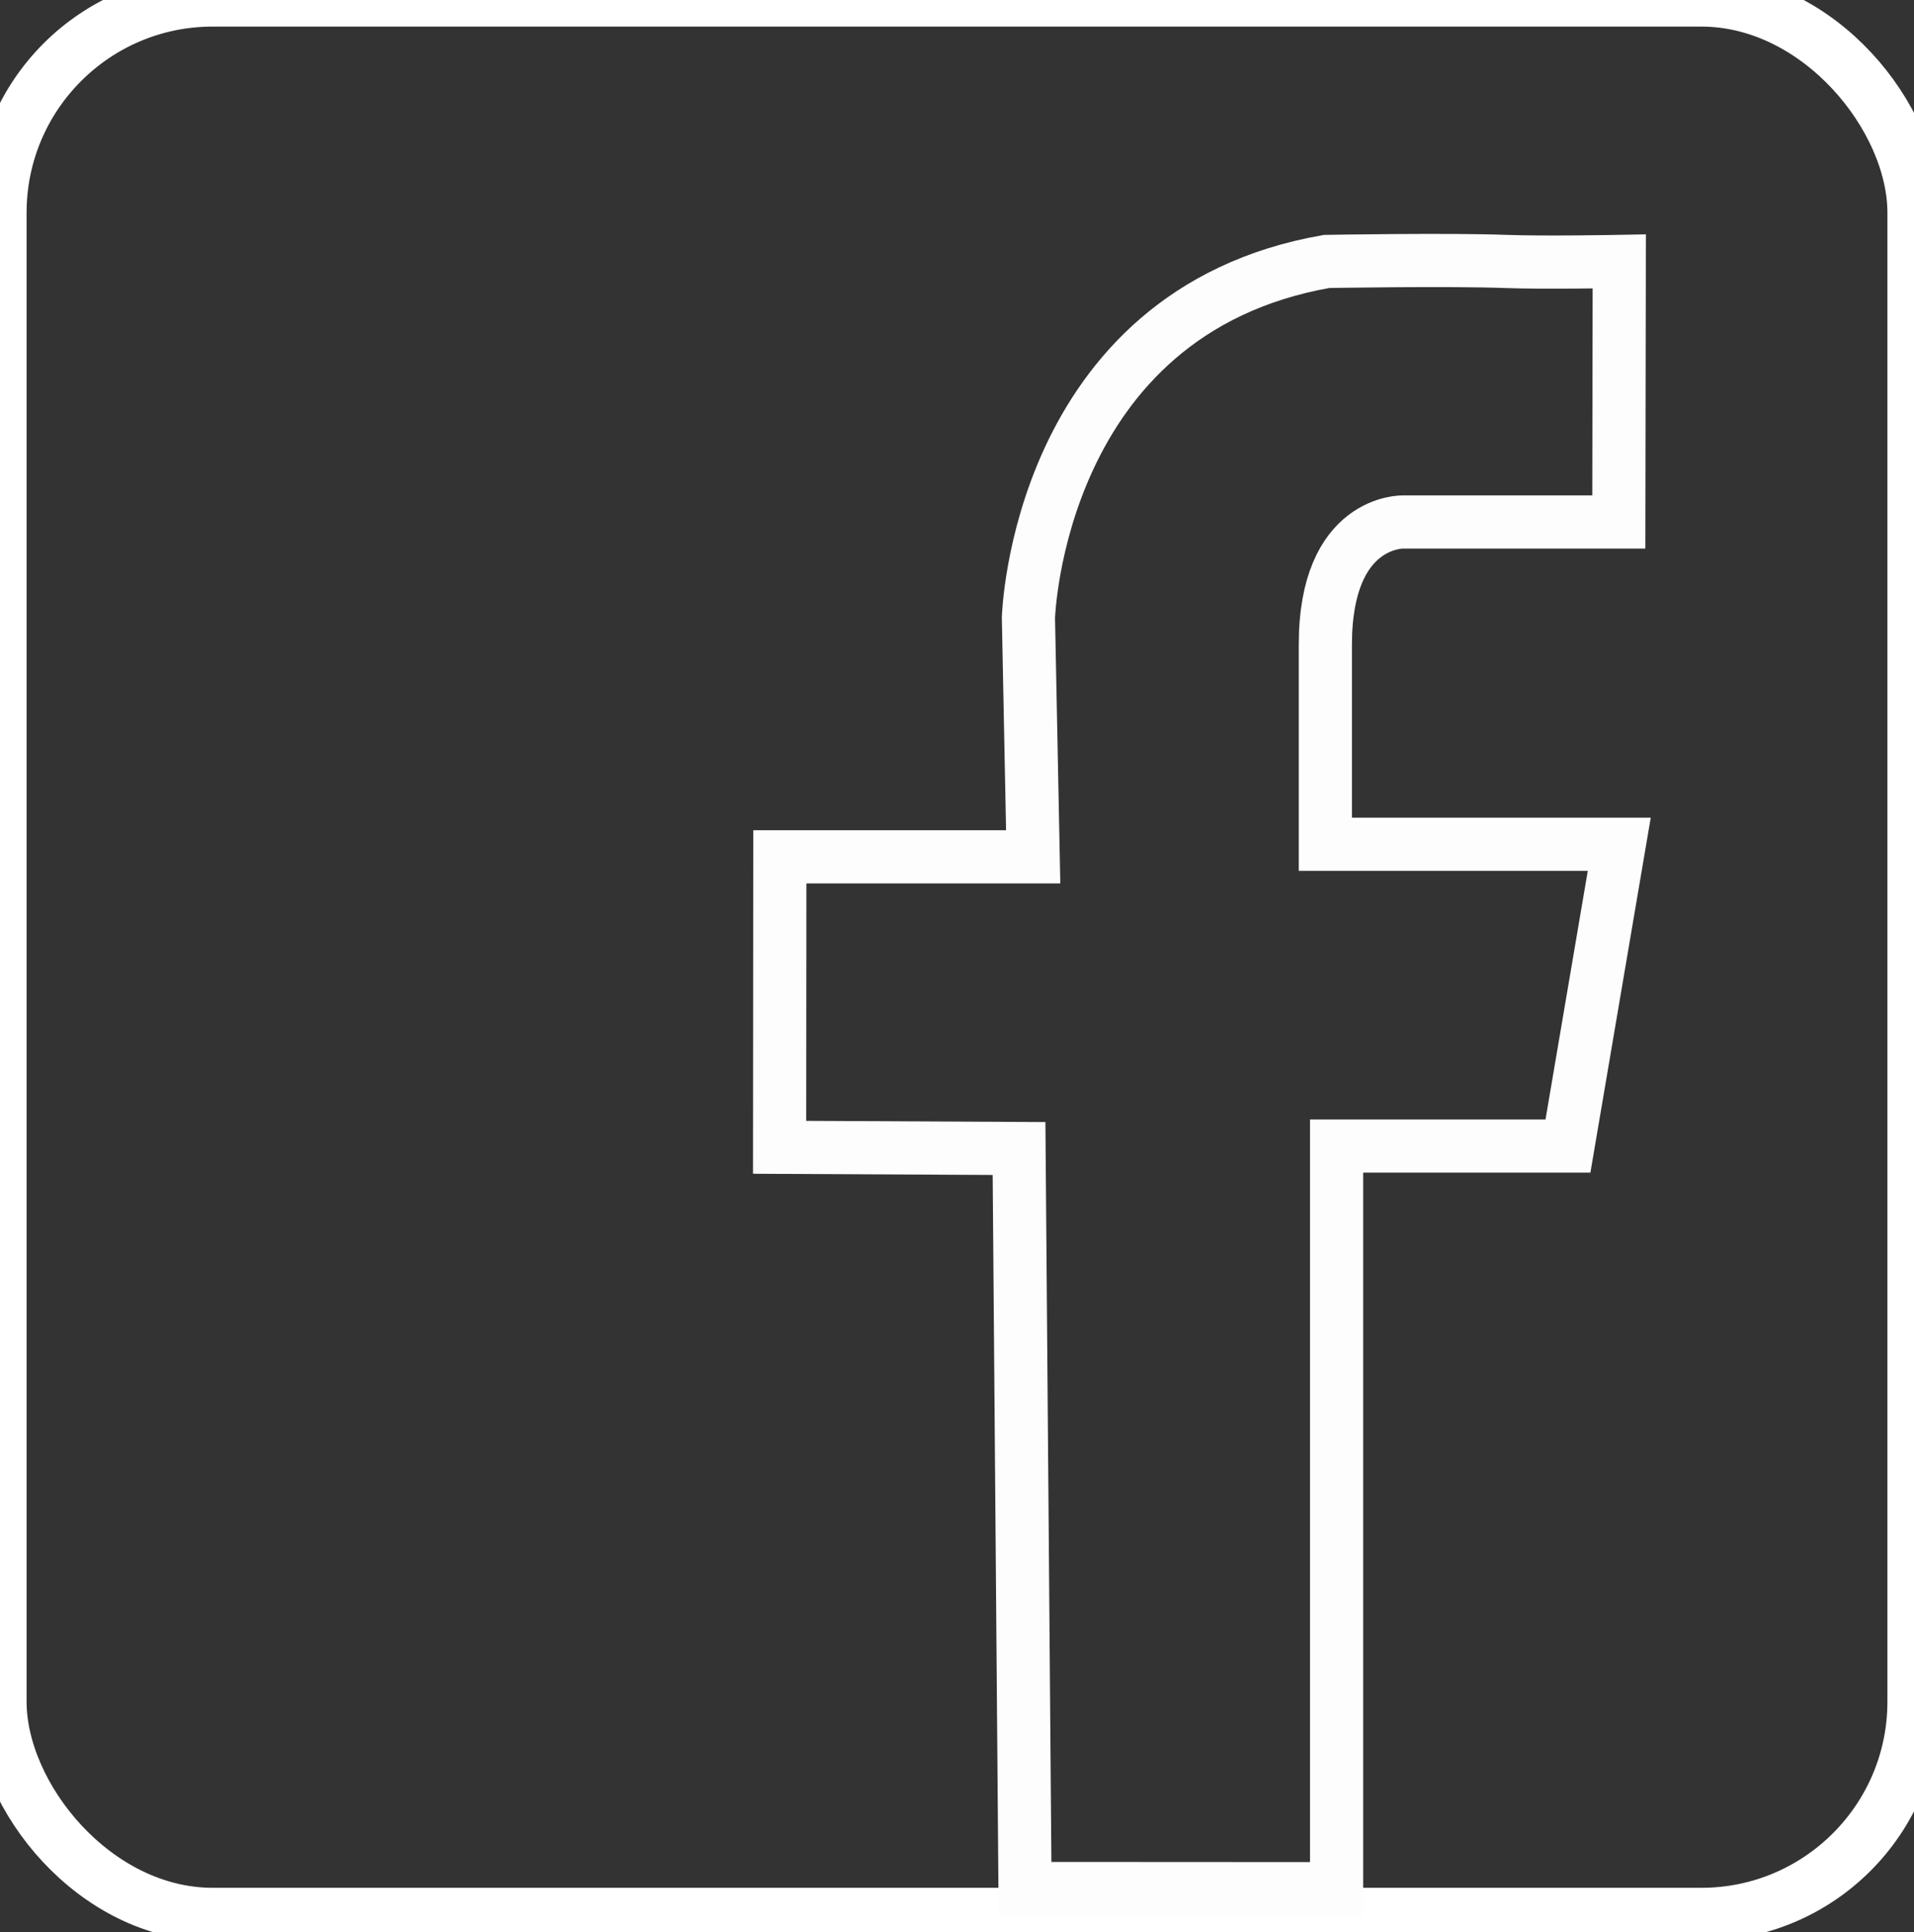 <?xml version="1.0" encoding="UTF-8" standalone="no"?>
<svg width="108px" height="109px" viewBox="0 0 108 109" version="1.1" xmlns="http://www.w3.org/2000/svg" xmlns:xlink="http://www.w3.org/1999/xlink">
    <rect x="0" y="0" width="108" height="109" fill="#333333" stroke="none"/>
    <!-- Generator: Sketch 3.6.1 (26313) - http://www.bohemiancoding.com/sketch -->
    <title>FB</title>
    <desc>Created with Sketch.</desc>
    <defs></defs>
    <g id="Welcome" stroke="none" stroke-width="1" fill="none" fill-rule="evenodd">
        <g id="Desktop-HD-Copy-4" transform="translate(-1125, -482)" stroke-width="3">
            <g id="FB" transform="translate(1125, 482)">
                <rect id="Rectangle-13" stroke="#FFFFFF" x="0" y="0" width="108" height="108" rx="12"></rect>
                <path d="M57.838,106.54 L57.501,64.793 L43.991,64.725 L44.004,48.338 L58.299,48.338 L58.031,34.849 C58.031,34.849 58.523,17.608 74.856,14.75 C74.856,14.75 81.656,14.629 84.966,14.75 C87.152,14.83 91.369,14.75 91.369,14.75 L91.344,29.448 L79.186,29.448 C79.186,29.448 74.785,29.304 74.785,36.363 C74.785,43.422 74.785,47.63 74.785,47.63 L91.369,47.63 L88.474,64.654 L75.419,64.654 L75.419,106.55 L57.838,106.54 Z" id="Path-33" stroke="#FDFDFD"></path>
            </g>
        </g>
    </g>
</svg>